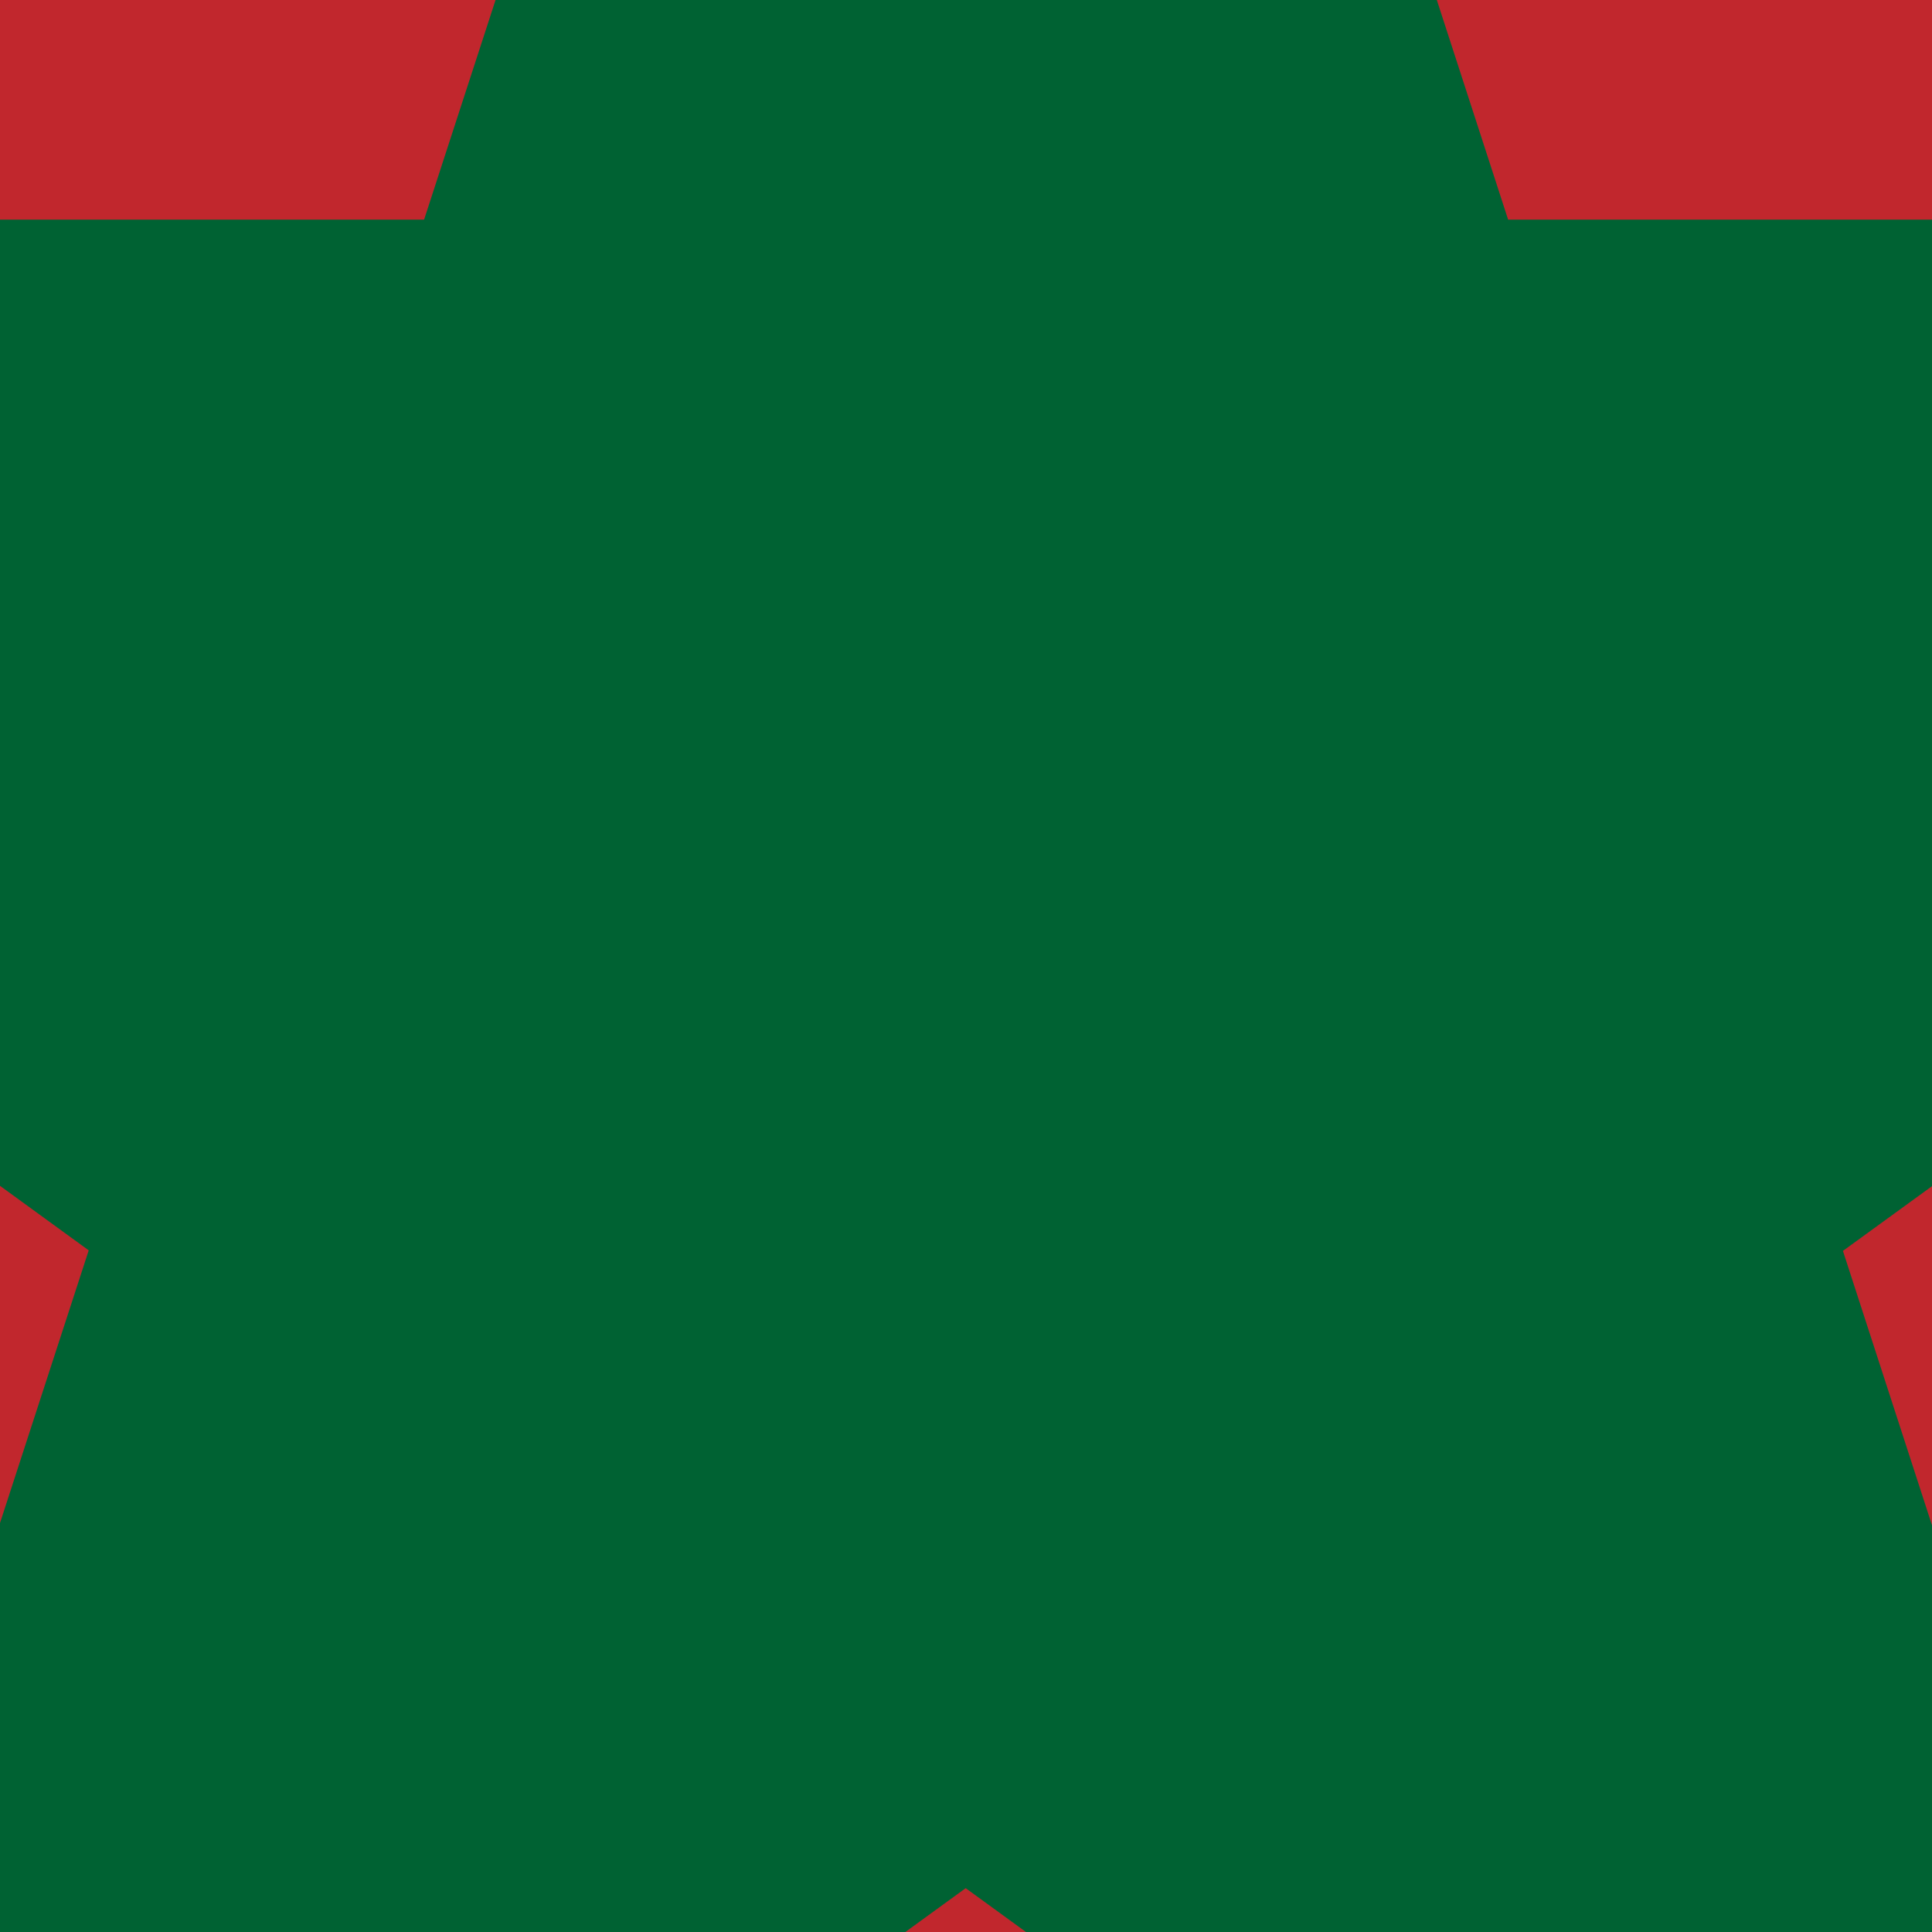 <svg width="18" height="18" viewBox="0 0 18 18" fill="none" xmlns="http://www.w3.org/2000/svg">
<g id="ma" clip-path="url(#clip0_186_10525)">
<path id="Vector" d="M18 0H0V18H18V0Z" fill="#C1272D"/>
<path id="Vector_2" d="M9 6.729L7.664 10.835L11.159 8.296H6.842L10.333 10.835L9 6.729Z" stroke="#006233" stroke-width="12.5"/>
</g>
<defs>
<clipPath id="clip0_186_10525">
<rect width="18" height="18" fill="white"/>
</clipPath>
</defs>
</svg>
